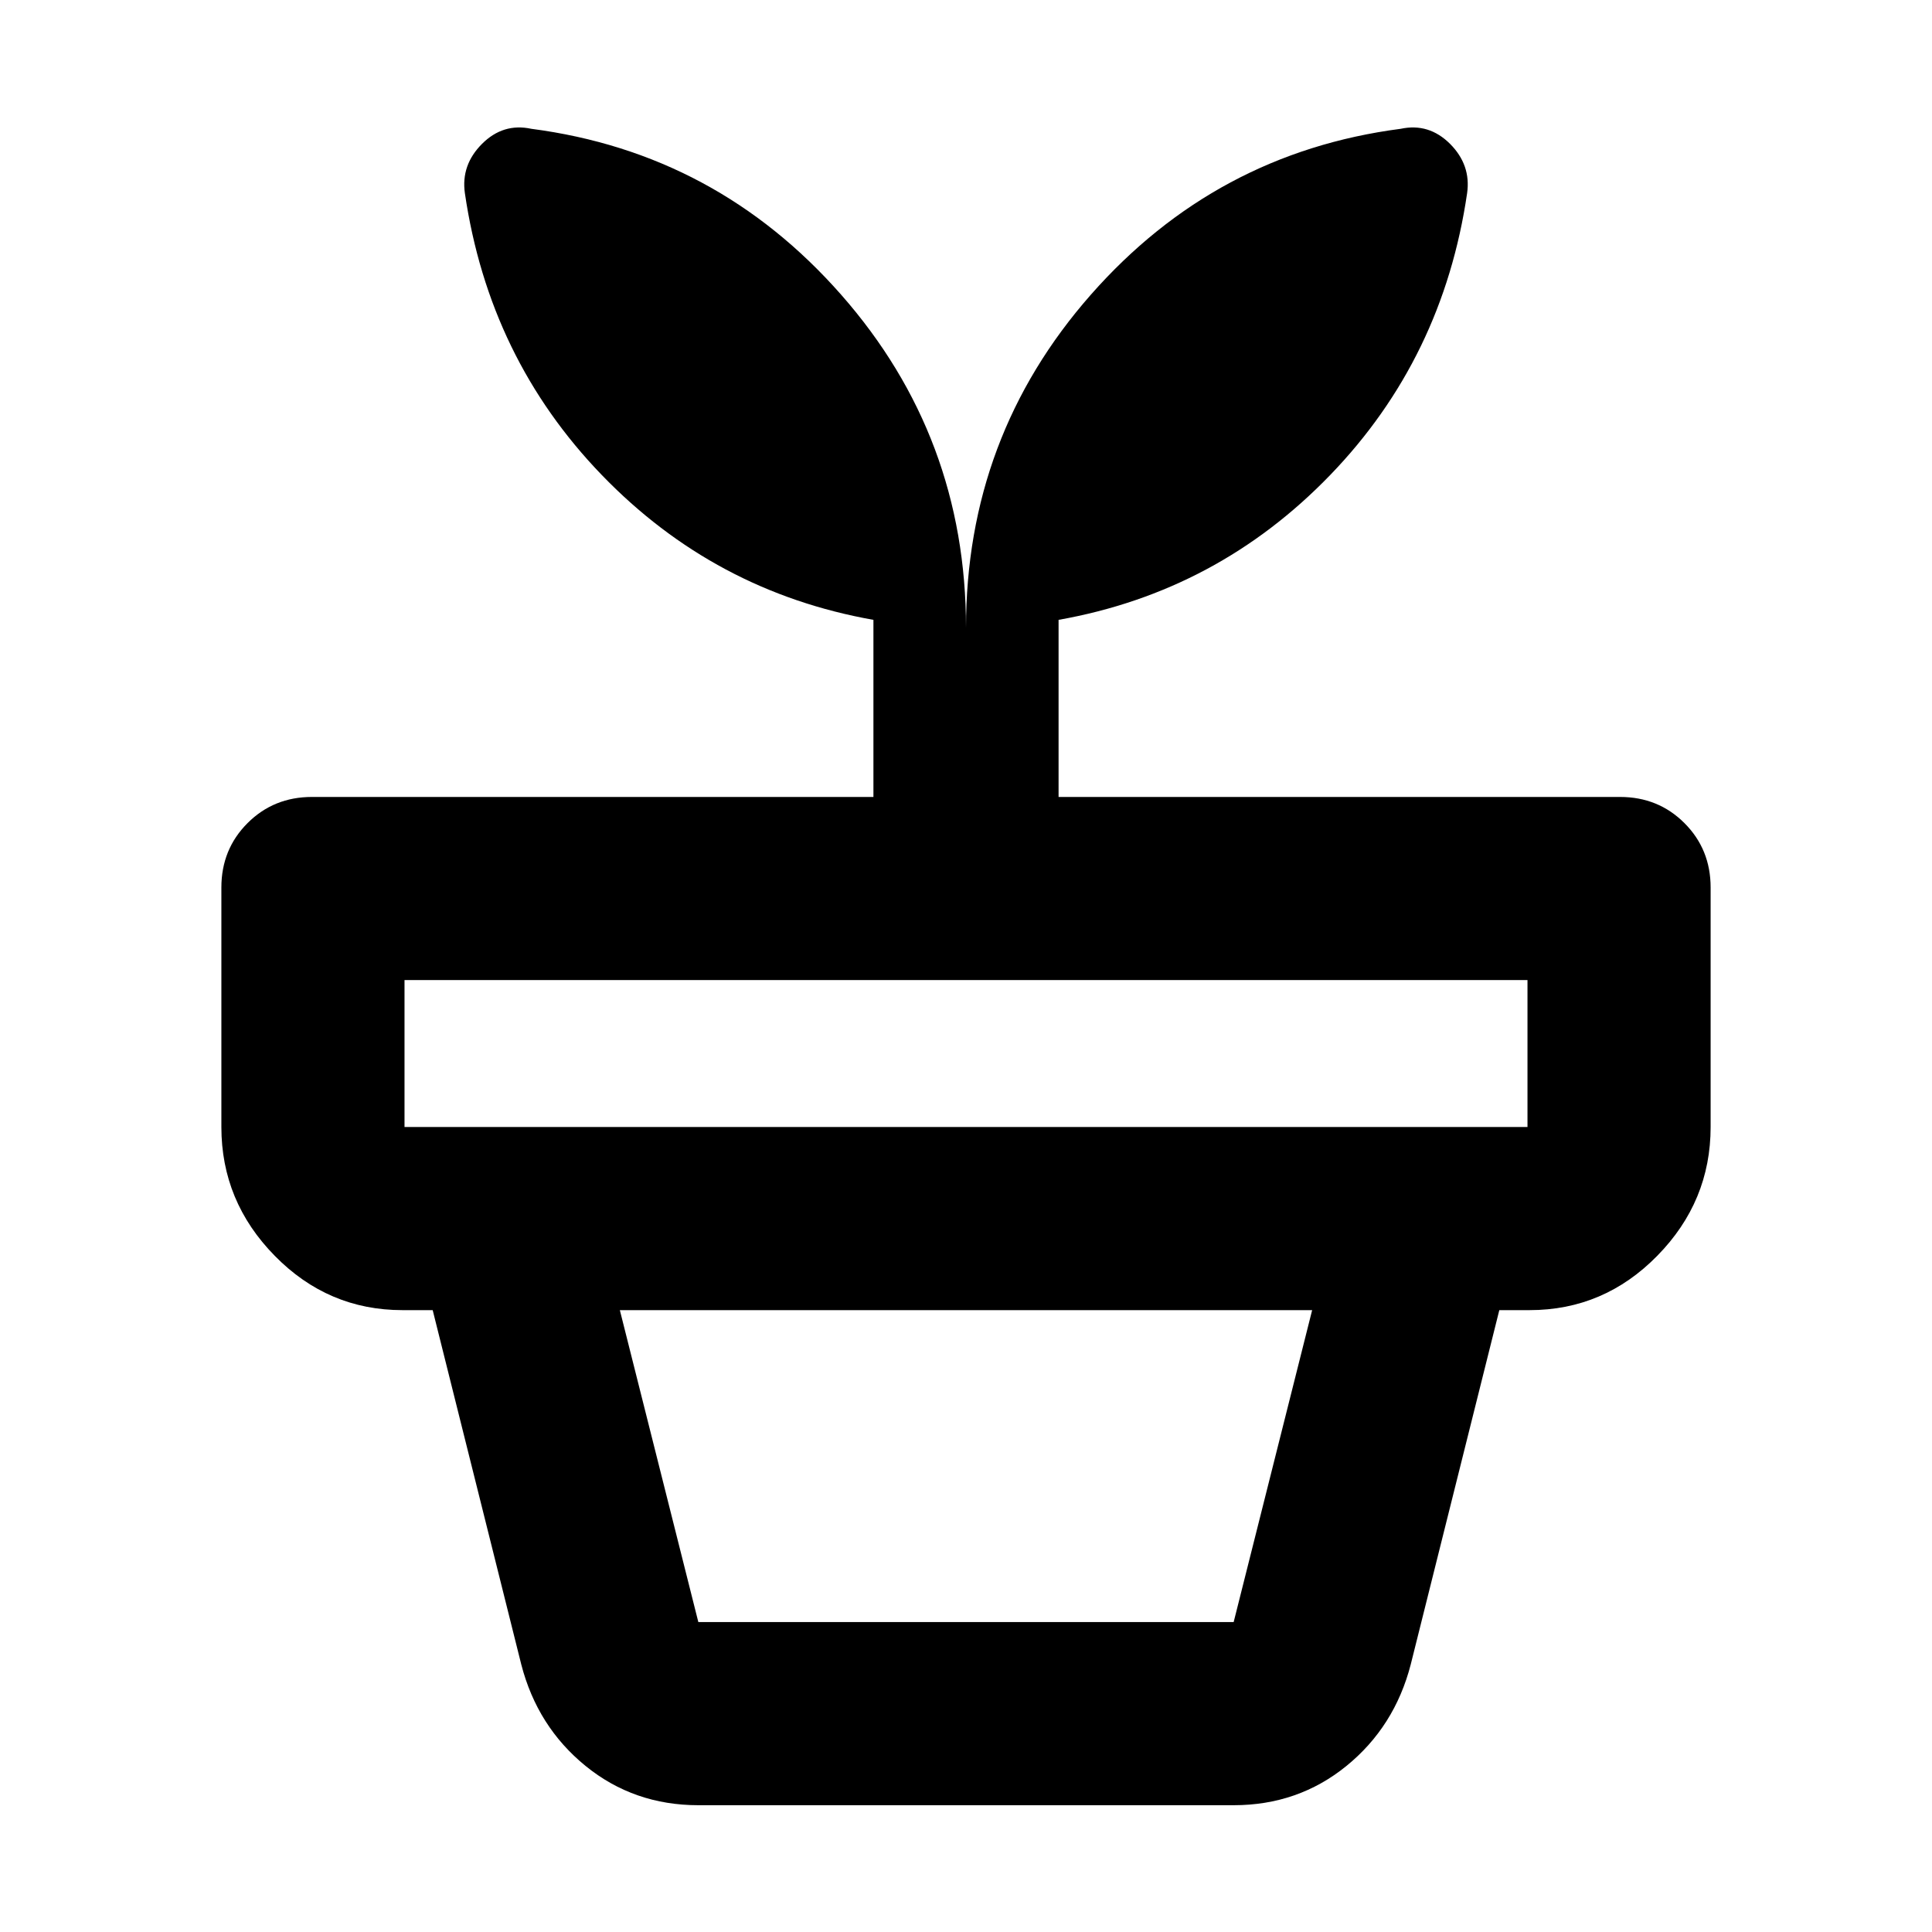 <svg xmlns="http://www.w3.org/2000/svg" height="24" width="24"><path d="M8.675 20.15h6.65l.975-3.875H7.7l.975 3.875Zm0 2.275q-.8 0-1.4-.487-.6-.488-.8-1.263l-1.1-4.4h13.25l-1.1 4.4q-.2.775-.8 1.263-.6.487-1.4.487ZM5.025 14h13.95v-1.825H5.025V14ZM6.6 1.6q2.3.3 3.85 2.062Q12 5.425 12 7.8q0-2.375 1.55-4.138Q15.1 1.9 17.4 1.6q.35-.075.613.187.262.263.212.613-.3 2.05-1.7 3.5-1.4 1.45-3.375 1.8v2.2h6.975q.475 0 .8.325.325.325.325.8V14q0 .925-.663 1.6-.662.675-1.587.675H5q-.925 0-1.587-.675-.663-.675-.663-1.6v-2.975q0-.475.325-.8.325-.325.8-.325h6.975V7.7q-1.975-.35-3.375-1.8-1.4-1.45-1.7-3.5-.05-.35.213-.613.262-.262.612-.187Z"/></svg>